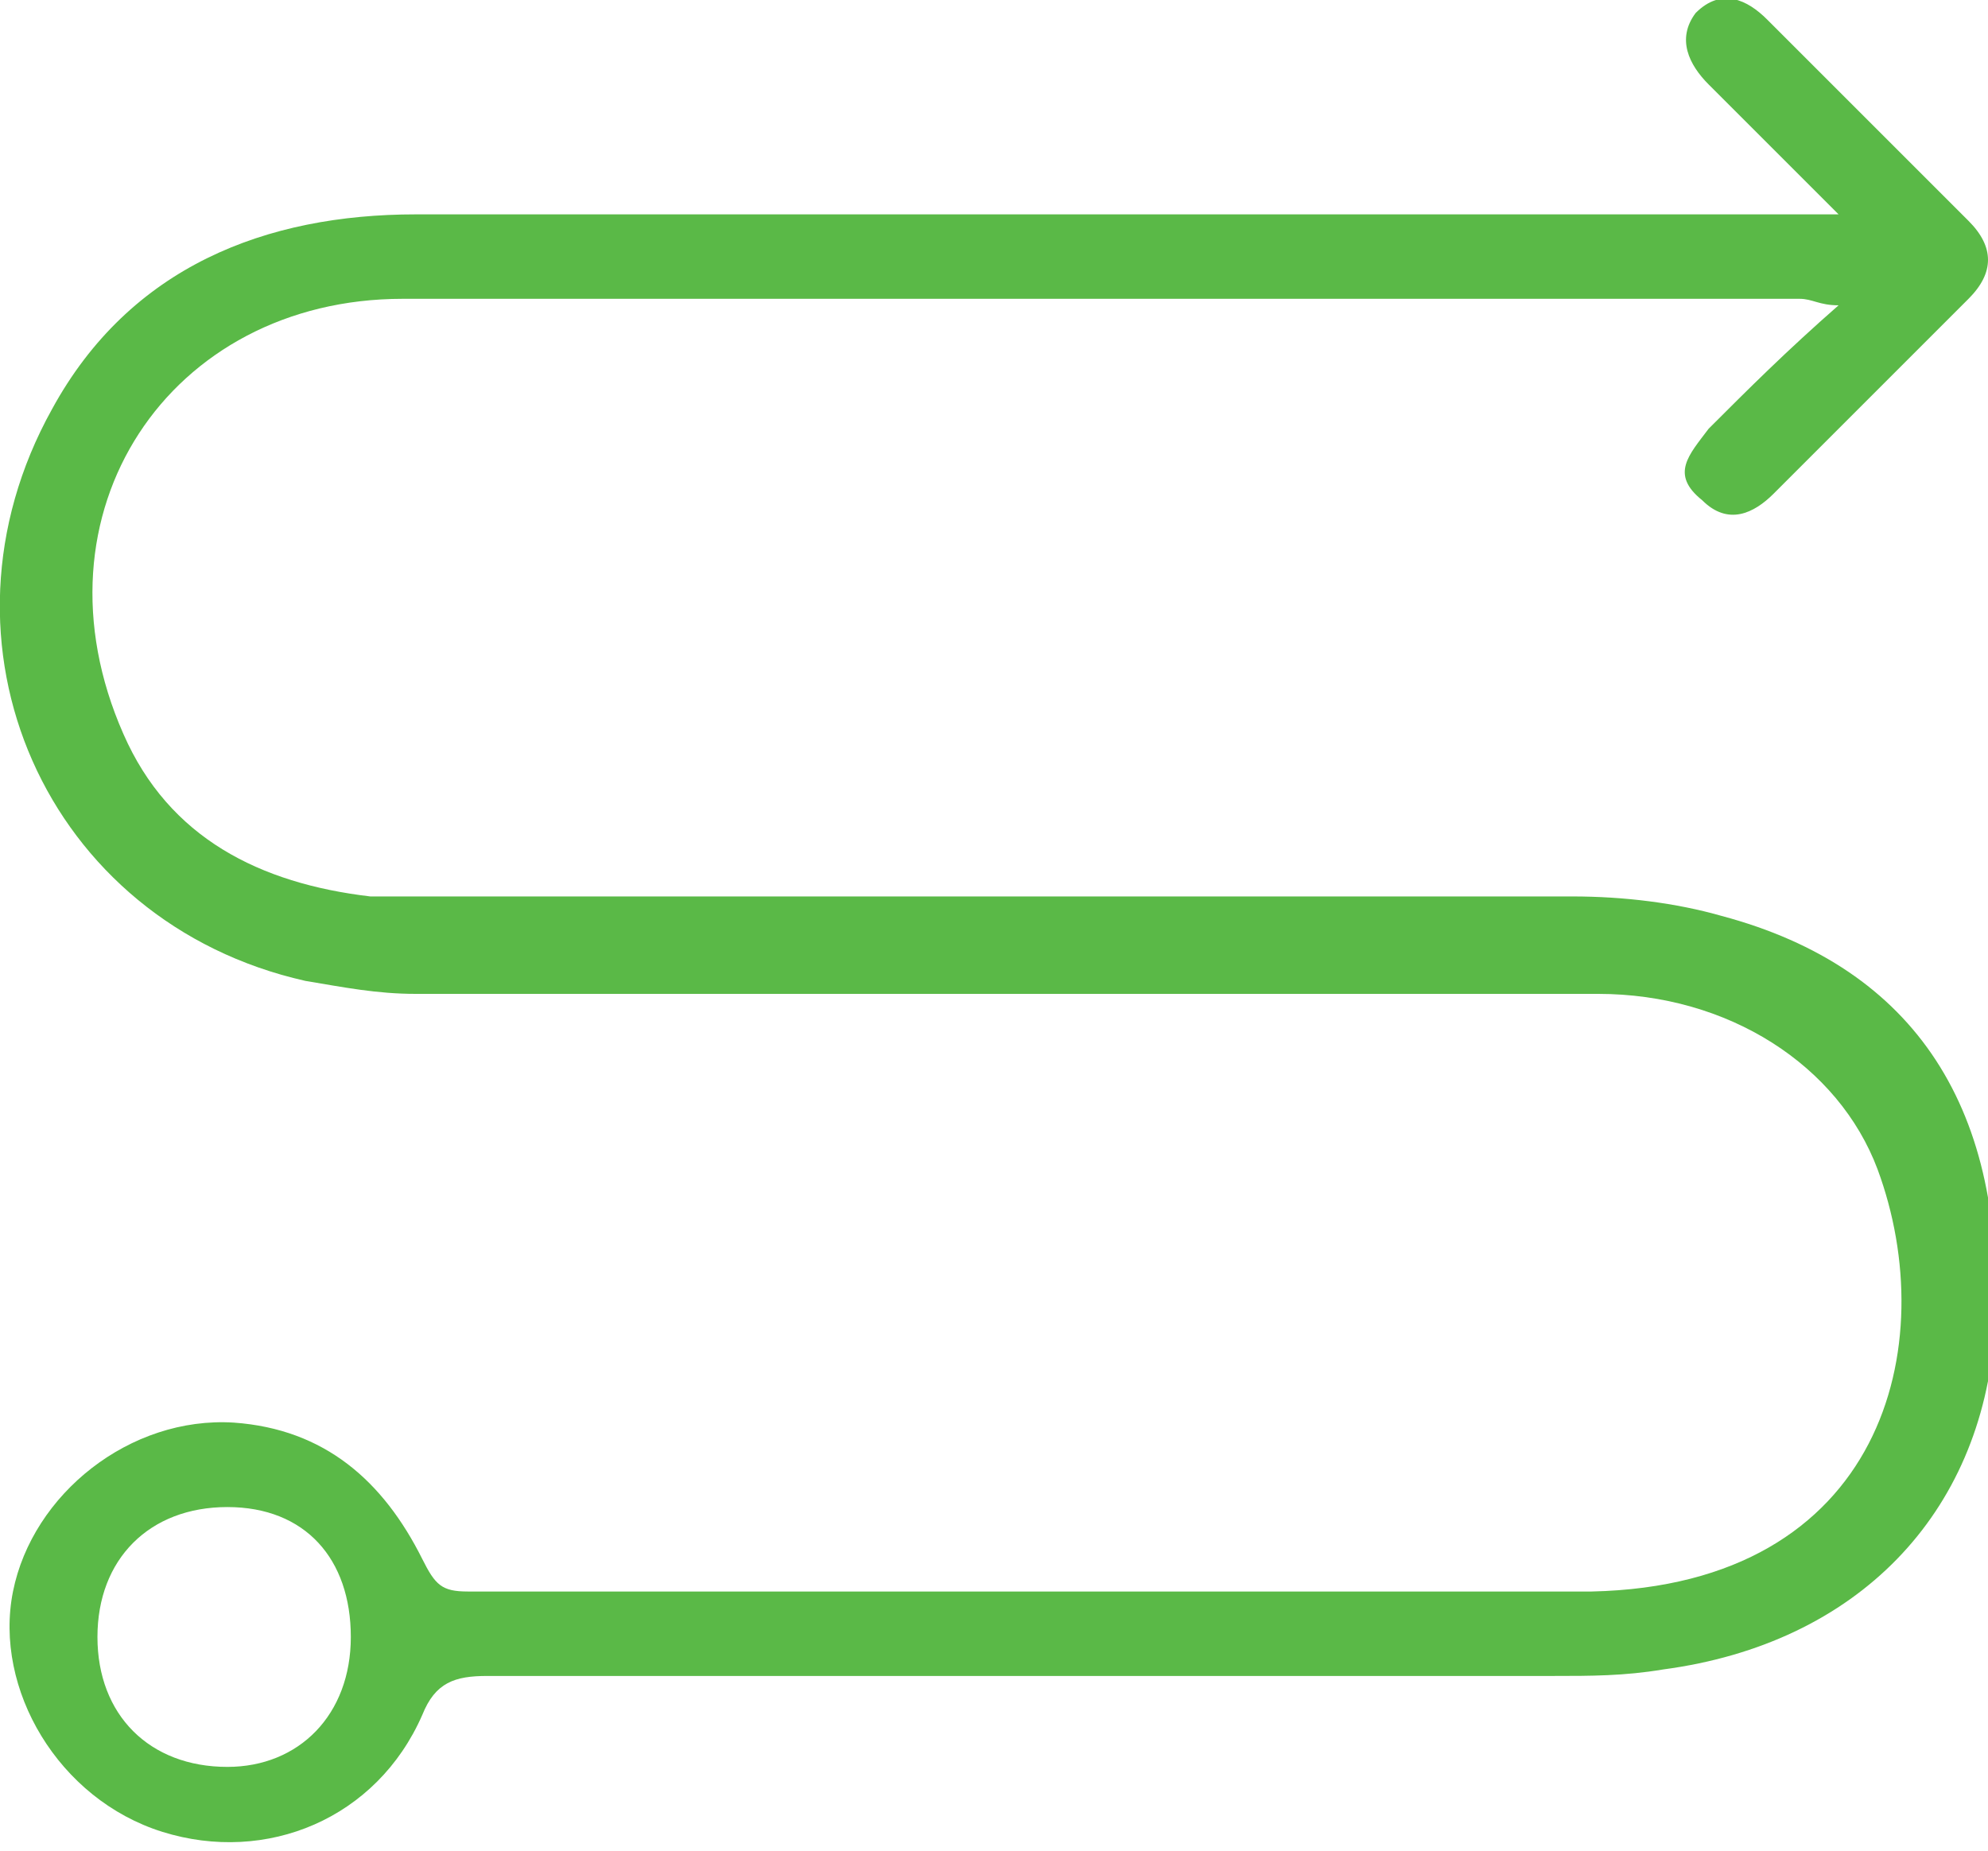 <!-- Generator: Adobe Illustrator 21.0.2, SVG Export Plug-In  -->
<svg version="1.1"
	 xmlns="http://www.w3.org/2000/svg" xmlns:xlink="http://www.w3.org/1999/xlink" xmlns:a="http://ns.adobe.com/AdobeSVGViewerExtensions/3.0/"
	 x="0px" y="0px" width="30.6px" height="28.5px" viewBox="0 0 30.6 28.5" style="enable-background:new 0 0 30.6 28.5;"
	 xml:space="preserve">
<style type="text/css">
	.st0{fill:#5AB947;}
</style>
<defs>
</defs>
<path class="st0" d="M28.3,3.3c-0.8-0.8-1.4-1.4-2-2C26,1,25.8,0.6,26.1,0.2c0.4-0.4,0.8-0.2,1.1,0.1c1,1,2,2,3.1,3.1
	c0.4,0.4,0.4,0.8,0,1.2c-1,1-2,2-3,3c-0.3,0.3-0.7,0.5-1.1,0.1C25.7,7.3,26,7,26.3,6.6c0.6-0.6,1.2-1.2,2-1.9
	c-0.3,0-0.4-0.1-0.6-0.1c-7.2,0-14.4,0-21.5,0c-3.6,0-5.8,3.3-4.3,6.7c0.7,1.6,2.1,2.3,3.8,2.5c0.4,0,0.7,0,1.1,0
	c5.8,0,11.6,0,17.4,0c0.8,0,1.6,0.1,2.3,0.3c3,0.8,4.4,3,4.2,6.4c-0.2,2.8-2.1,4.8-5.1,5.2c-0.6,0.1-1.1,0.1-1.7,0.1
	c-5.5,0-10.9,0-16.4,0c-0.5,0-0.8,0.1-1,0.6c-0.7,1.6-2.4,2.3-4,1.8c-1.6-0.5-2.6-2.2-2.3-3.7C0.5,23,2,21.8,3.6,21.9
	C5,22,5.9,22.8,6.5,24c0.2,0.4,0.3,0.5,0.7,0.5c5.8,0,11.5,0,17.3,0c4.5-0.1,5.4-3.8,4.4-6.5c-0.6-1.6-2.3-2.7-4.3-2.7
	c-3.4,0-6.9,0-10.3,0c-2.6,0-5.3,0-7.9,0c-0.6,0-1.1-0.1-1.7-0.2c-4-0.9-5.9-5.2-3.9-8.8C2,4.1,4.1,3.3,6.4,3.3c6.6,0,13.2,0,19.8,0
	C26.9,3.3,27.5,3.3,28.3,3.3z M5.4,25.2c0-1.2-0.7-2-1.9-2c-1.2,0-2,0.8-2,2c0,1.2,0.8,2,2,2C4.6,27.2,5.4,26.4,5.4,25.2z"/>
</svg>
